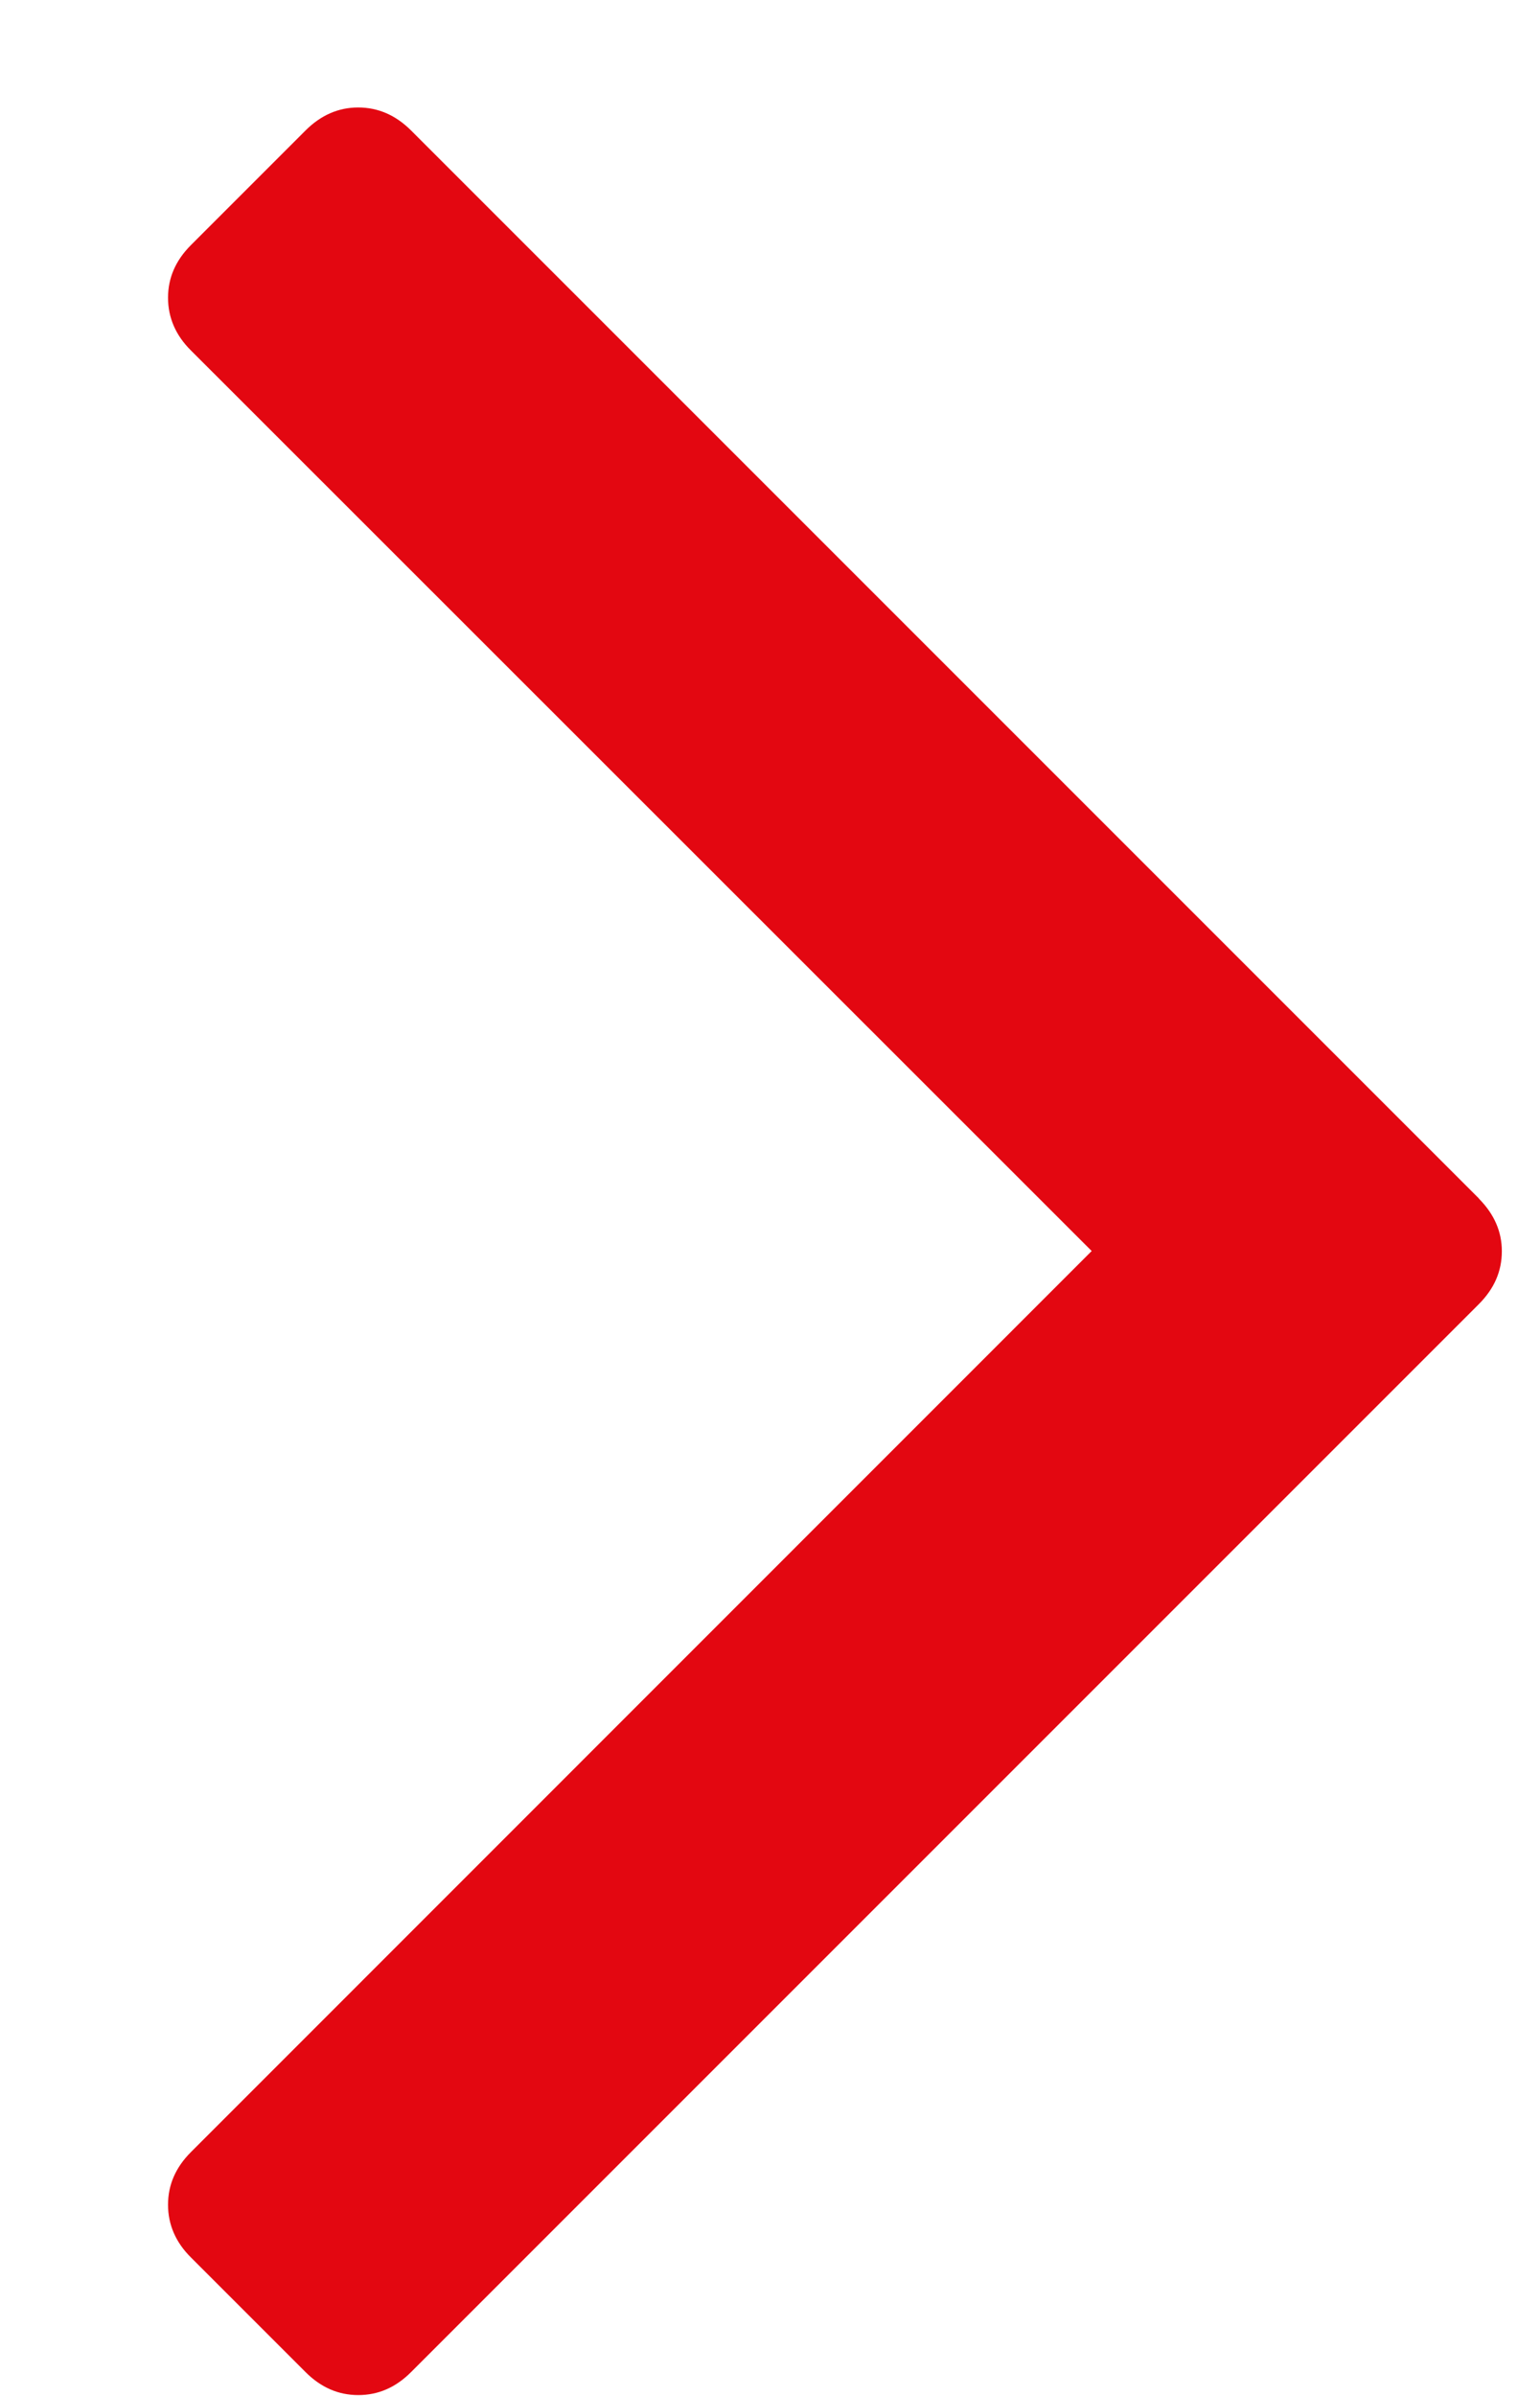 <svg xmlns="http://www.w3.org/2000/svg" width="9" height="14"><path fill-rule="evenodd" fill="#E30711" d="M8.643 7.003L2.403.763c-.09-.09-.193-.135-.31-.135-.115 0-.218.045-.307.134l-.67.67c-.09.09-.134.192-.134.308 0 .116.045.22.134.308L6.38 7.31l-5.264 5.265c-.09.09-.134.192-.134.308 0 .116.045.22.134.308l.67.67c.09.09.192.134.308.134.116 0 .218-.044.308-.134l6.24-6.24c.09-.09.135-.192.135-.31 0-.115-.045-.217-.134-.307z"/></svg>